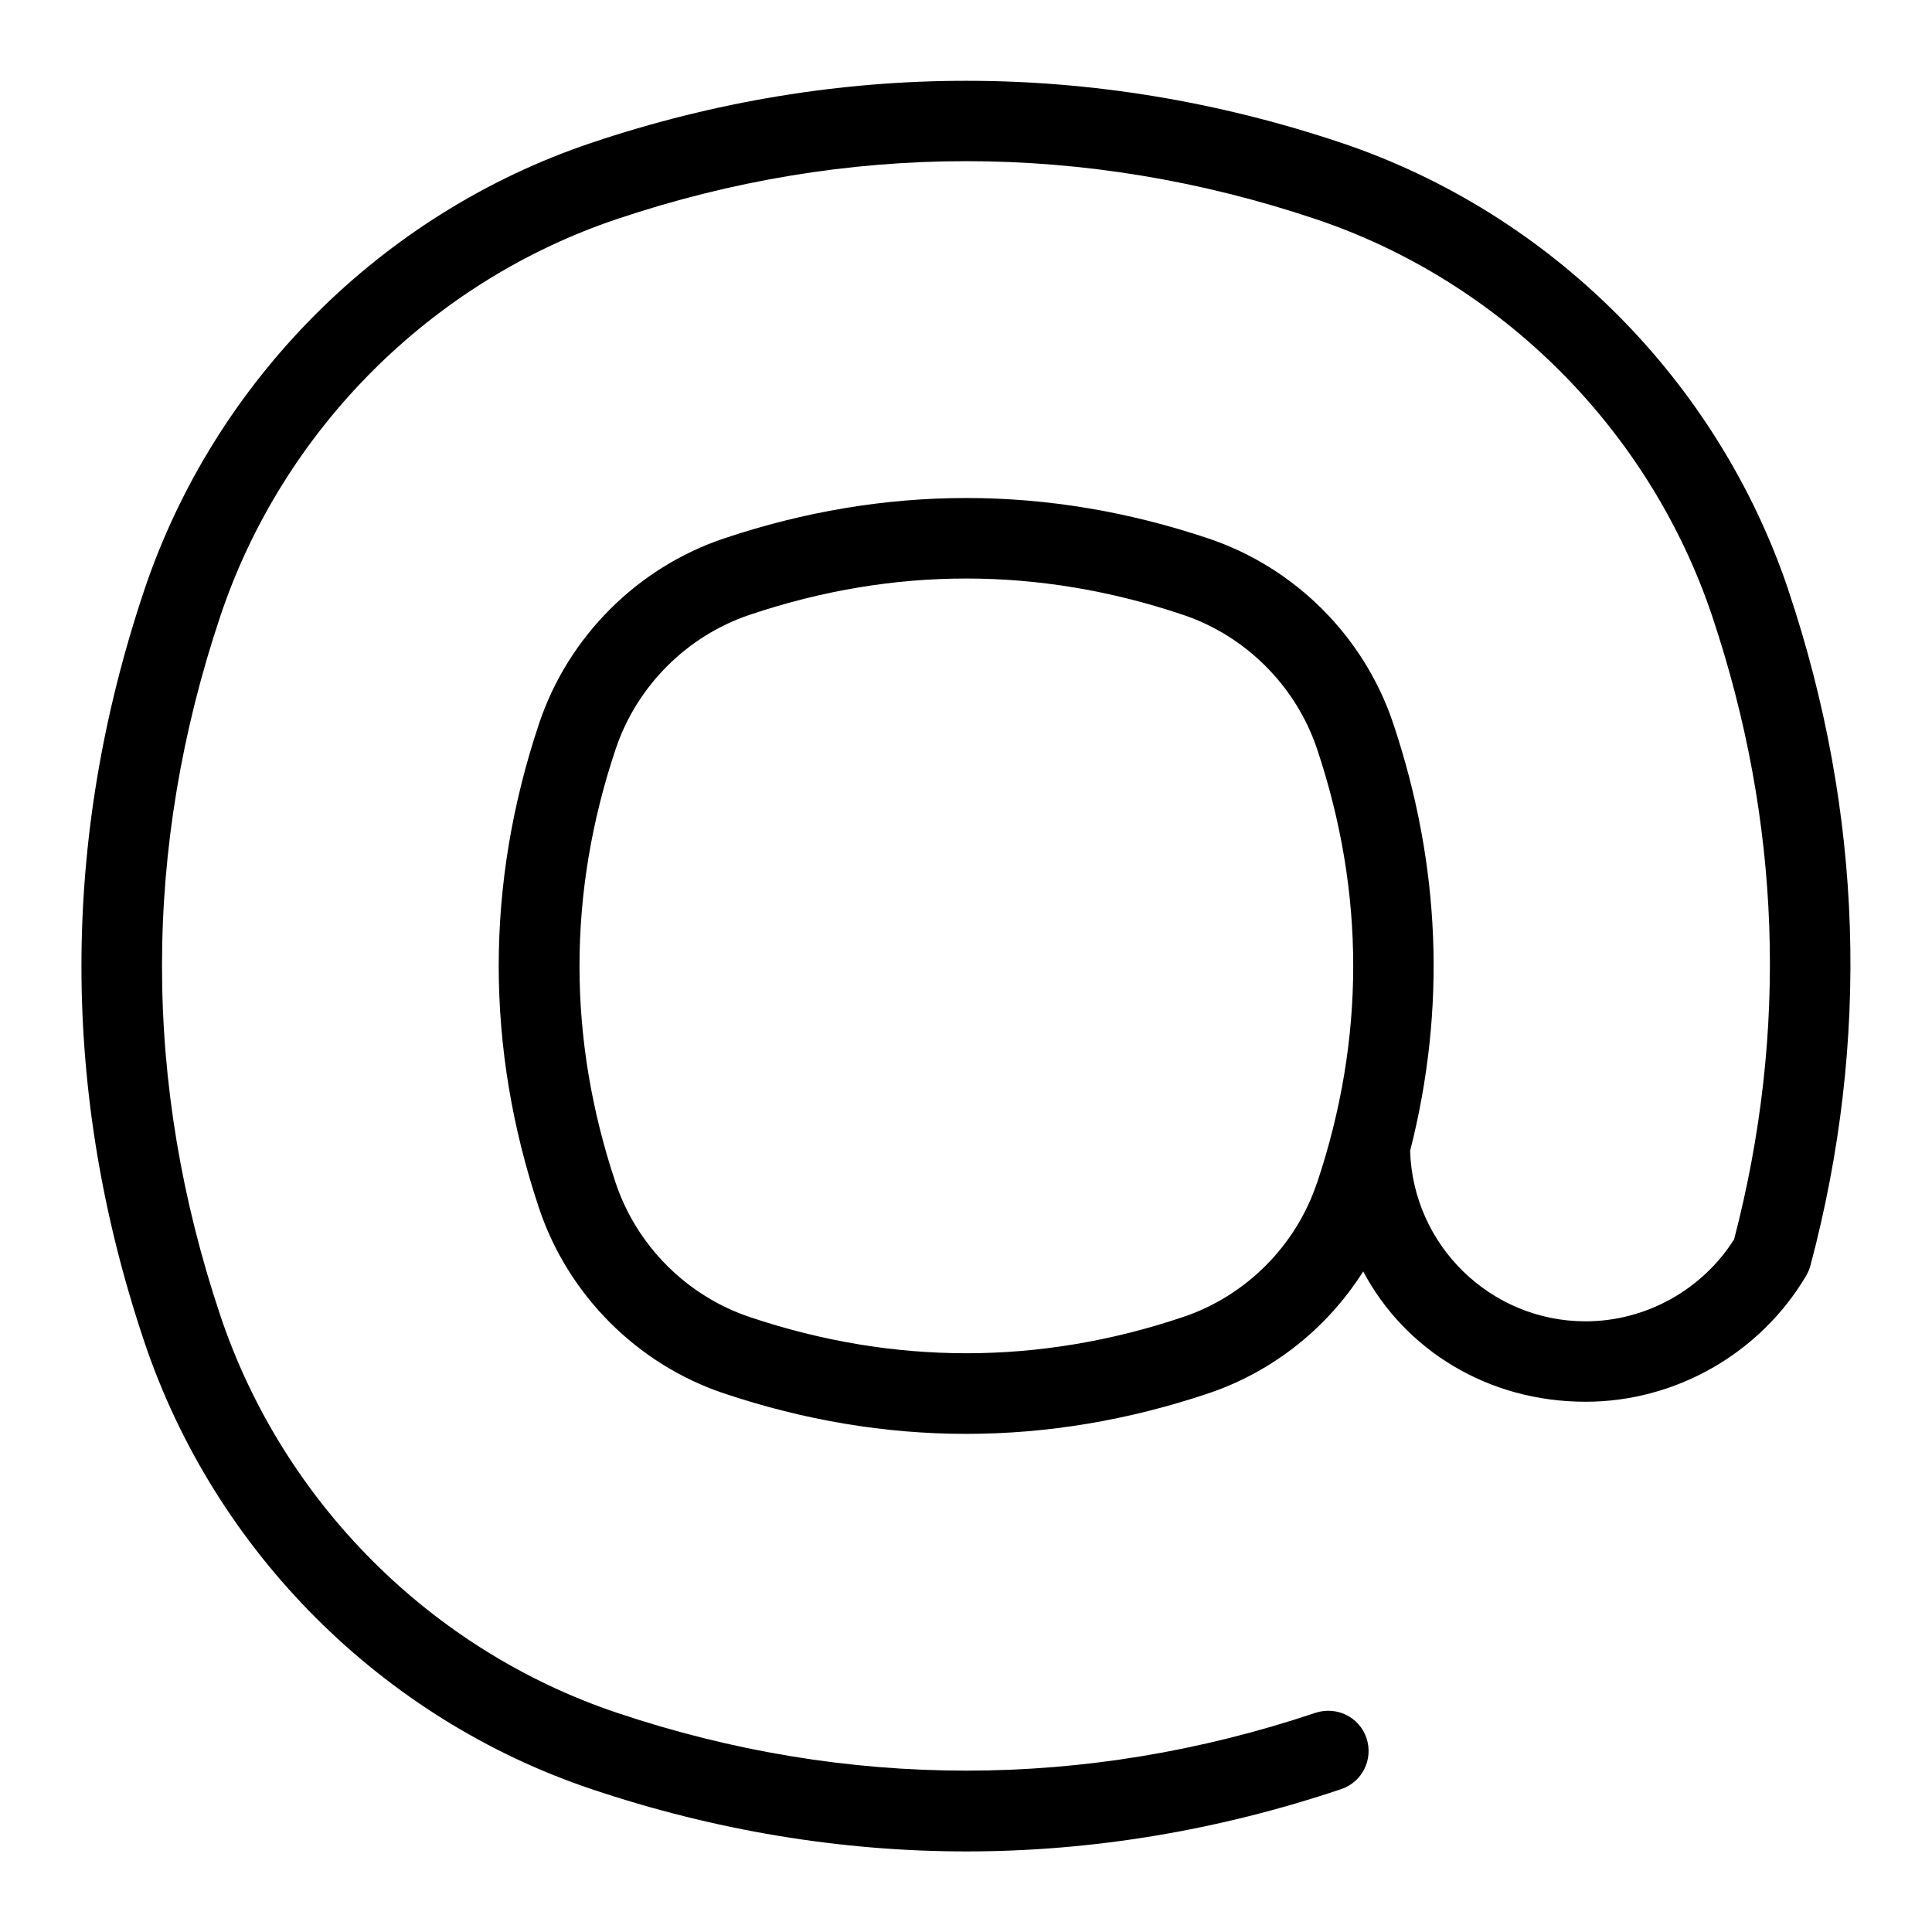<?xml version="1.0" encoding="UTF-8"?>
<svg xmlns="http://www.w3.org/2000/svg" id="Layer_1" data-name="Layer 1" viewBox="0 0 24 24">
  <path d="M22.218,7.336c-.876-2.608-2.954-4.688-5.557-5.562-3.061-1.027-6.256-1.027-9.313,0-2.606,.875-4.684,2.955-5.558,5.563-1.037,3.094-1.038,6.231,0,9.323,.874,2.61,2.952,4.69,5.558,5.565,1.529,.514,3.096,.774,4.657,.774s3.127-.26,4.656-.774c.262-.088,.402-.372,.314-.633-.087-.262-.37-.401-.633-.315-2.855,.958-5.825,.958-8.677,0-2.311-.775-4.152-2.62-4.928-4.935-.966-2.881-.966-5.805,0-8.688,.775-2.313,2.617-4.157,4.928-4.933,2.849-.958,5.819-.959,8.677,0,2.308,.775,4.15,2.619,4.927,4.932,.855,2.553,.946,5.157,.273,7.742-.398,.63-1.1,1.019-1.845,1.019-1.181,0-2.144-.944-2.18-2.117,.45-1.766,.38-3.549-.21-5.31-.36-1.077-1.219-1.937-2.296-2.298-1.995-.67-4.021-.67-6.018,0-1.076,.361-1.935,1.221-2.296,2.298-.669,1.999-.669,4.026,0,6.024h0c.361,1.078,1.22,1.937,2.296,2.298,.999,.335,2.003,.503,3.009,.503s2.011-.168,3.009-.503c.8-.269,1.479-.812,1.923-1.515,.519,.977,1.549,1.619,2.763,1.619,1.119,0,2.169-.6,2.74-1.566,.023-.04,.041-.082,.053-.126,.744-2.8,.652-5.622-.273-8.386Zm-5.858,7.358c-.261,.782-.884,1.405-1.665,1.667-1.786,.6-3.597,.599-5.381,0-.781-.262-1.404-.885-1.666-1.667-.599-1.788-.599-3.602,0-5.389,.262-.782,.885-1.406,1.666-1.668,1.785-.601,3.596-.6,5.381,0,.781,.262,1.404,.886,1.666,1.667,.599,1.788,.599,3.602,0,5.39Z"/>
</svg>
